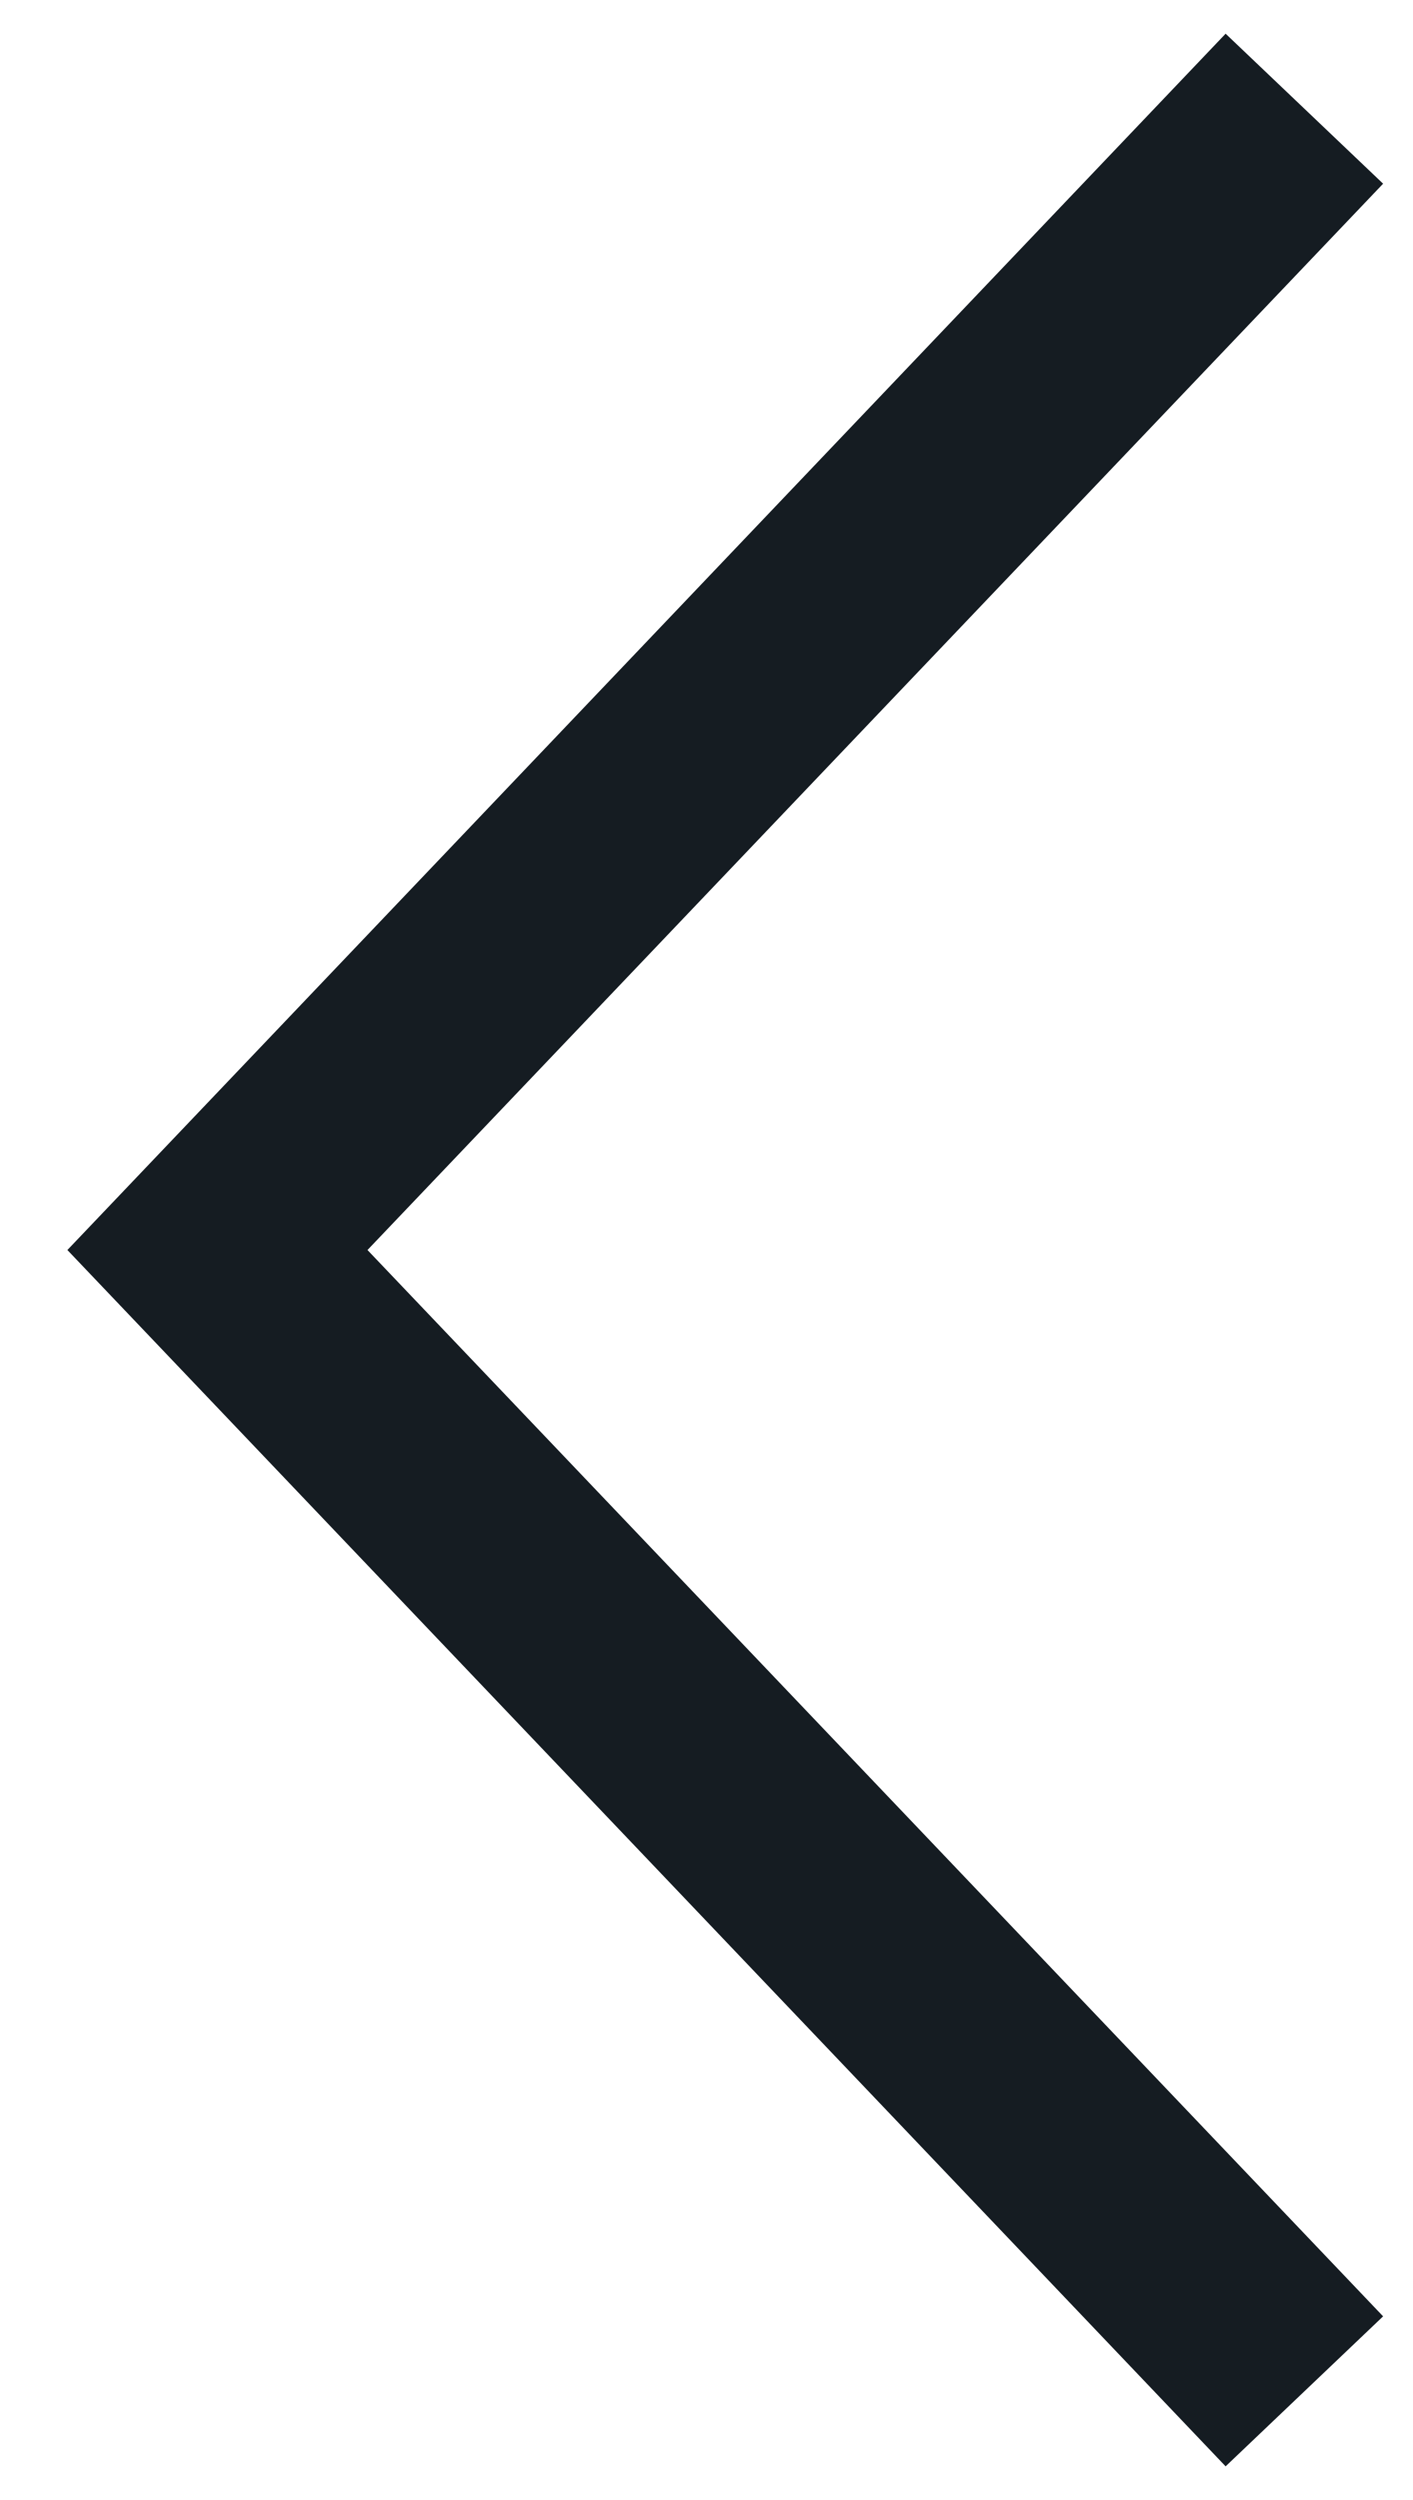 <svg width="13" height="23" viewBox="0 0 13 23" fill="none" xmlns="http://www.w3.org/2000/svg">
<path fill-rule="evenodd" clip-rule="evenodd" d="M11.276 0.31L12.725 1.69L3.381 11.5L12.725 21.31L11.276 22.69L0.62 11.5L11.276 0.31Z" fill="#151C22"/>
</svg>
